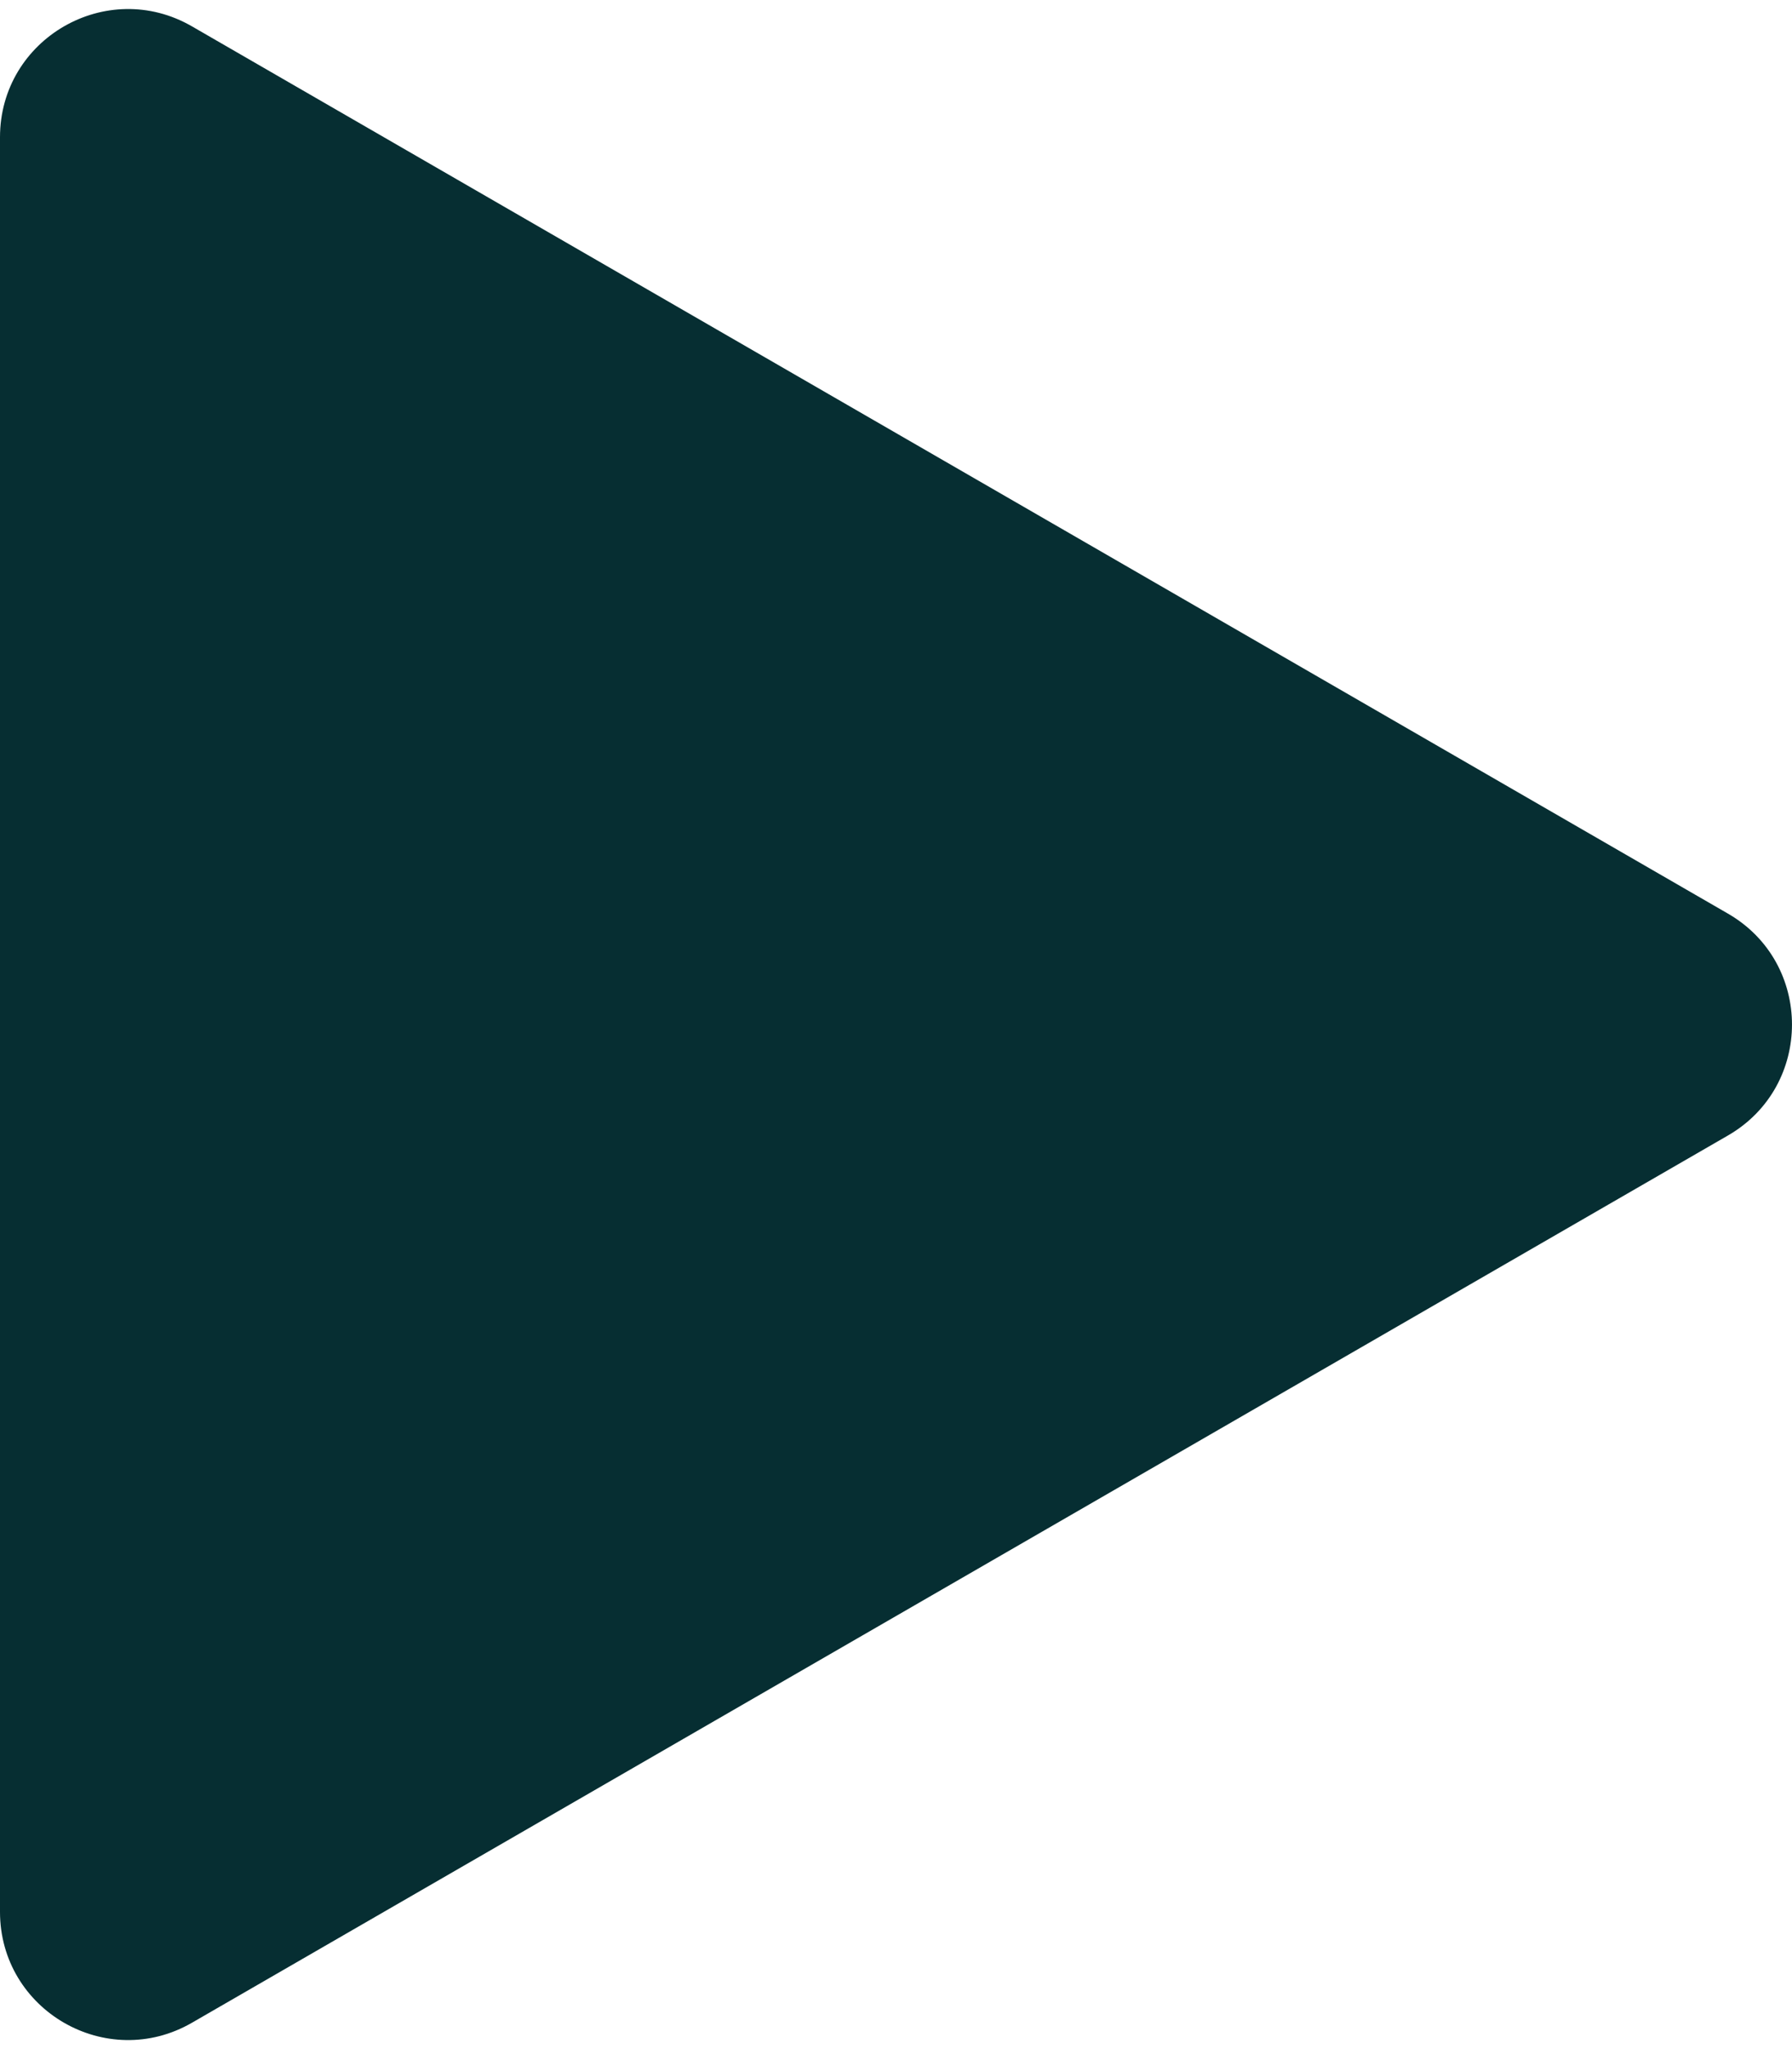 <svg width="28" height="32" viewBox="0 0 28 32" fill="none" xmlns="http://www.w3.org/2000/svg">
<path d="M27 14.268C28.333 15.038 28.333 16.962 27 17.732L3 31.588C1.667 32.358 -6.25824e-05 31.396 -6.25151e-05 29.856L-6.13037e-05 2.144C-6.12364e-05 0.604 1.667 -0.358 3 0.412L27 14.268Z" fill="#062E32"/>
</svg>

